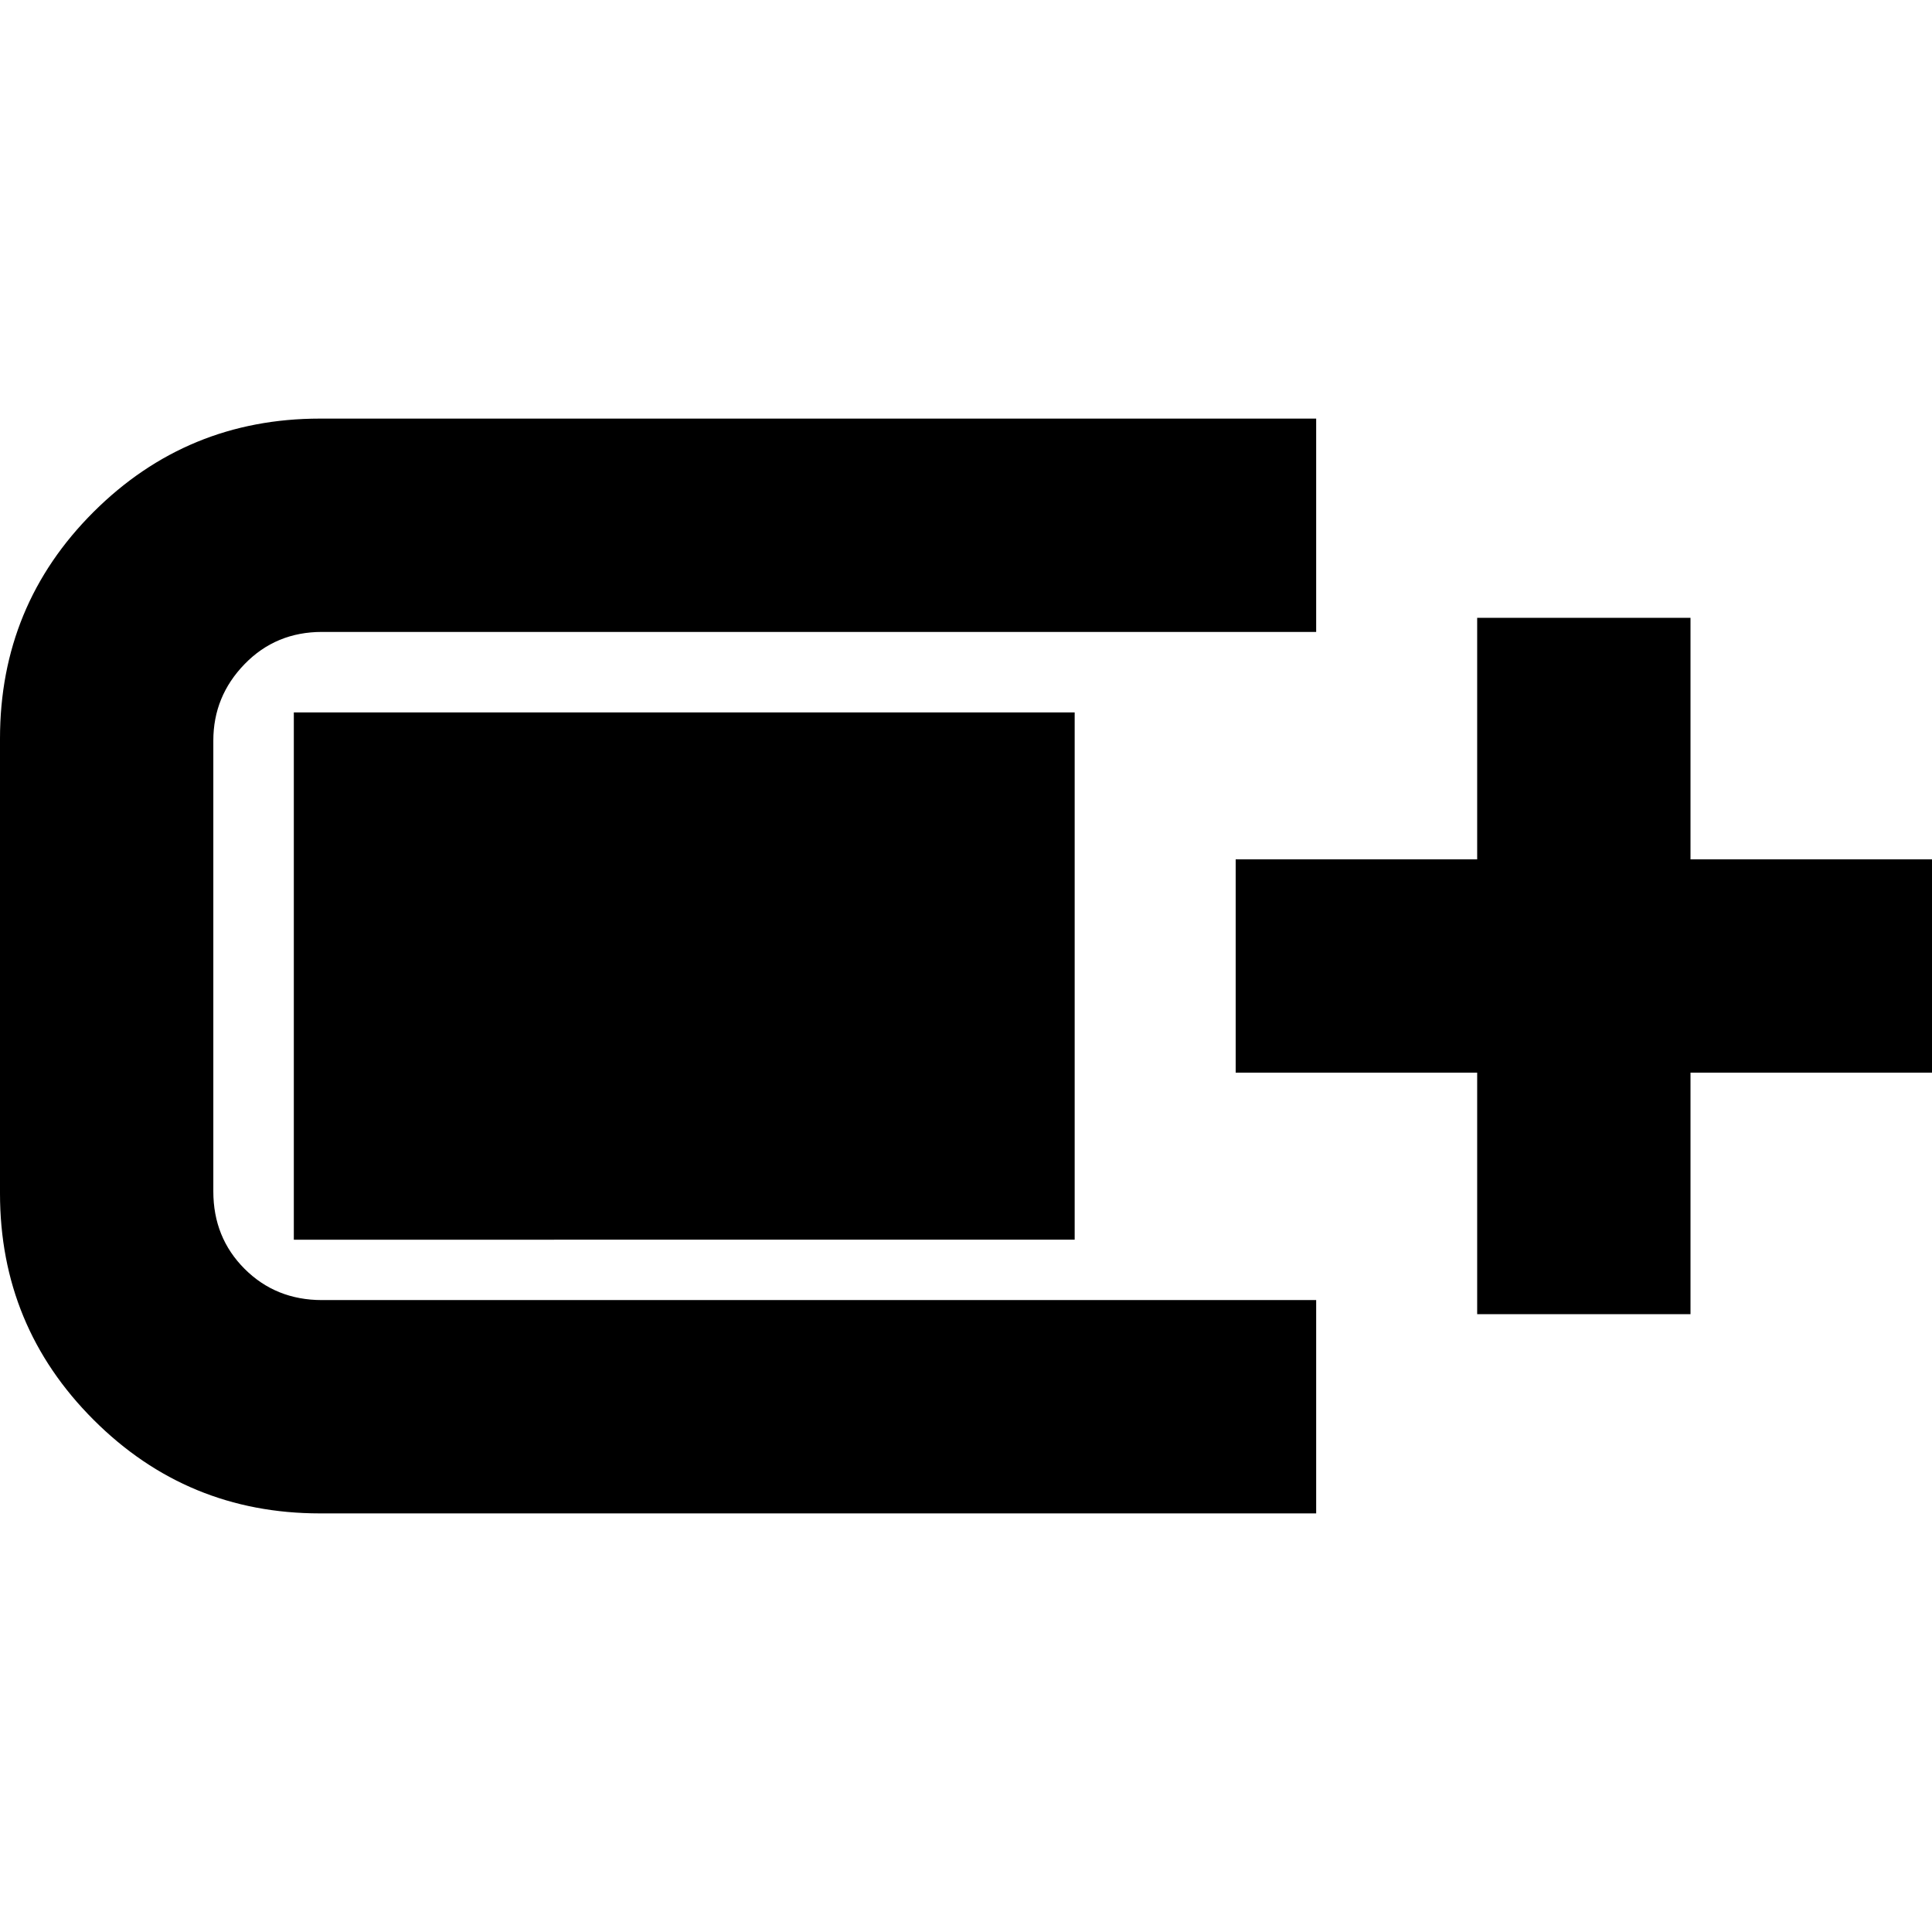 <svg xmlns="http://www.w3.org/2000/svg" height="24" viewBox="0 -960 960 960" width="24"><path d="M159-208q-66 0-112.5-46.5T0-367v-226q0-66.25 46.5-112.63Q93-752 159-752h495v106H160q-22.95 0-38.47 16Q106-614 106-592v224q0 22.95 15.53 38.48Q137.05-314 160-314h494v106H159Zm575-99v-120H614v-106h120v-120h106v120h120v106H840v120H734Zm-588-37v-262h388v262H146Z"/></svg>